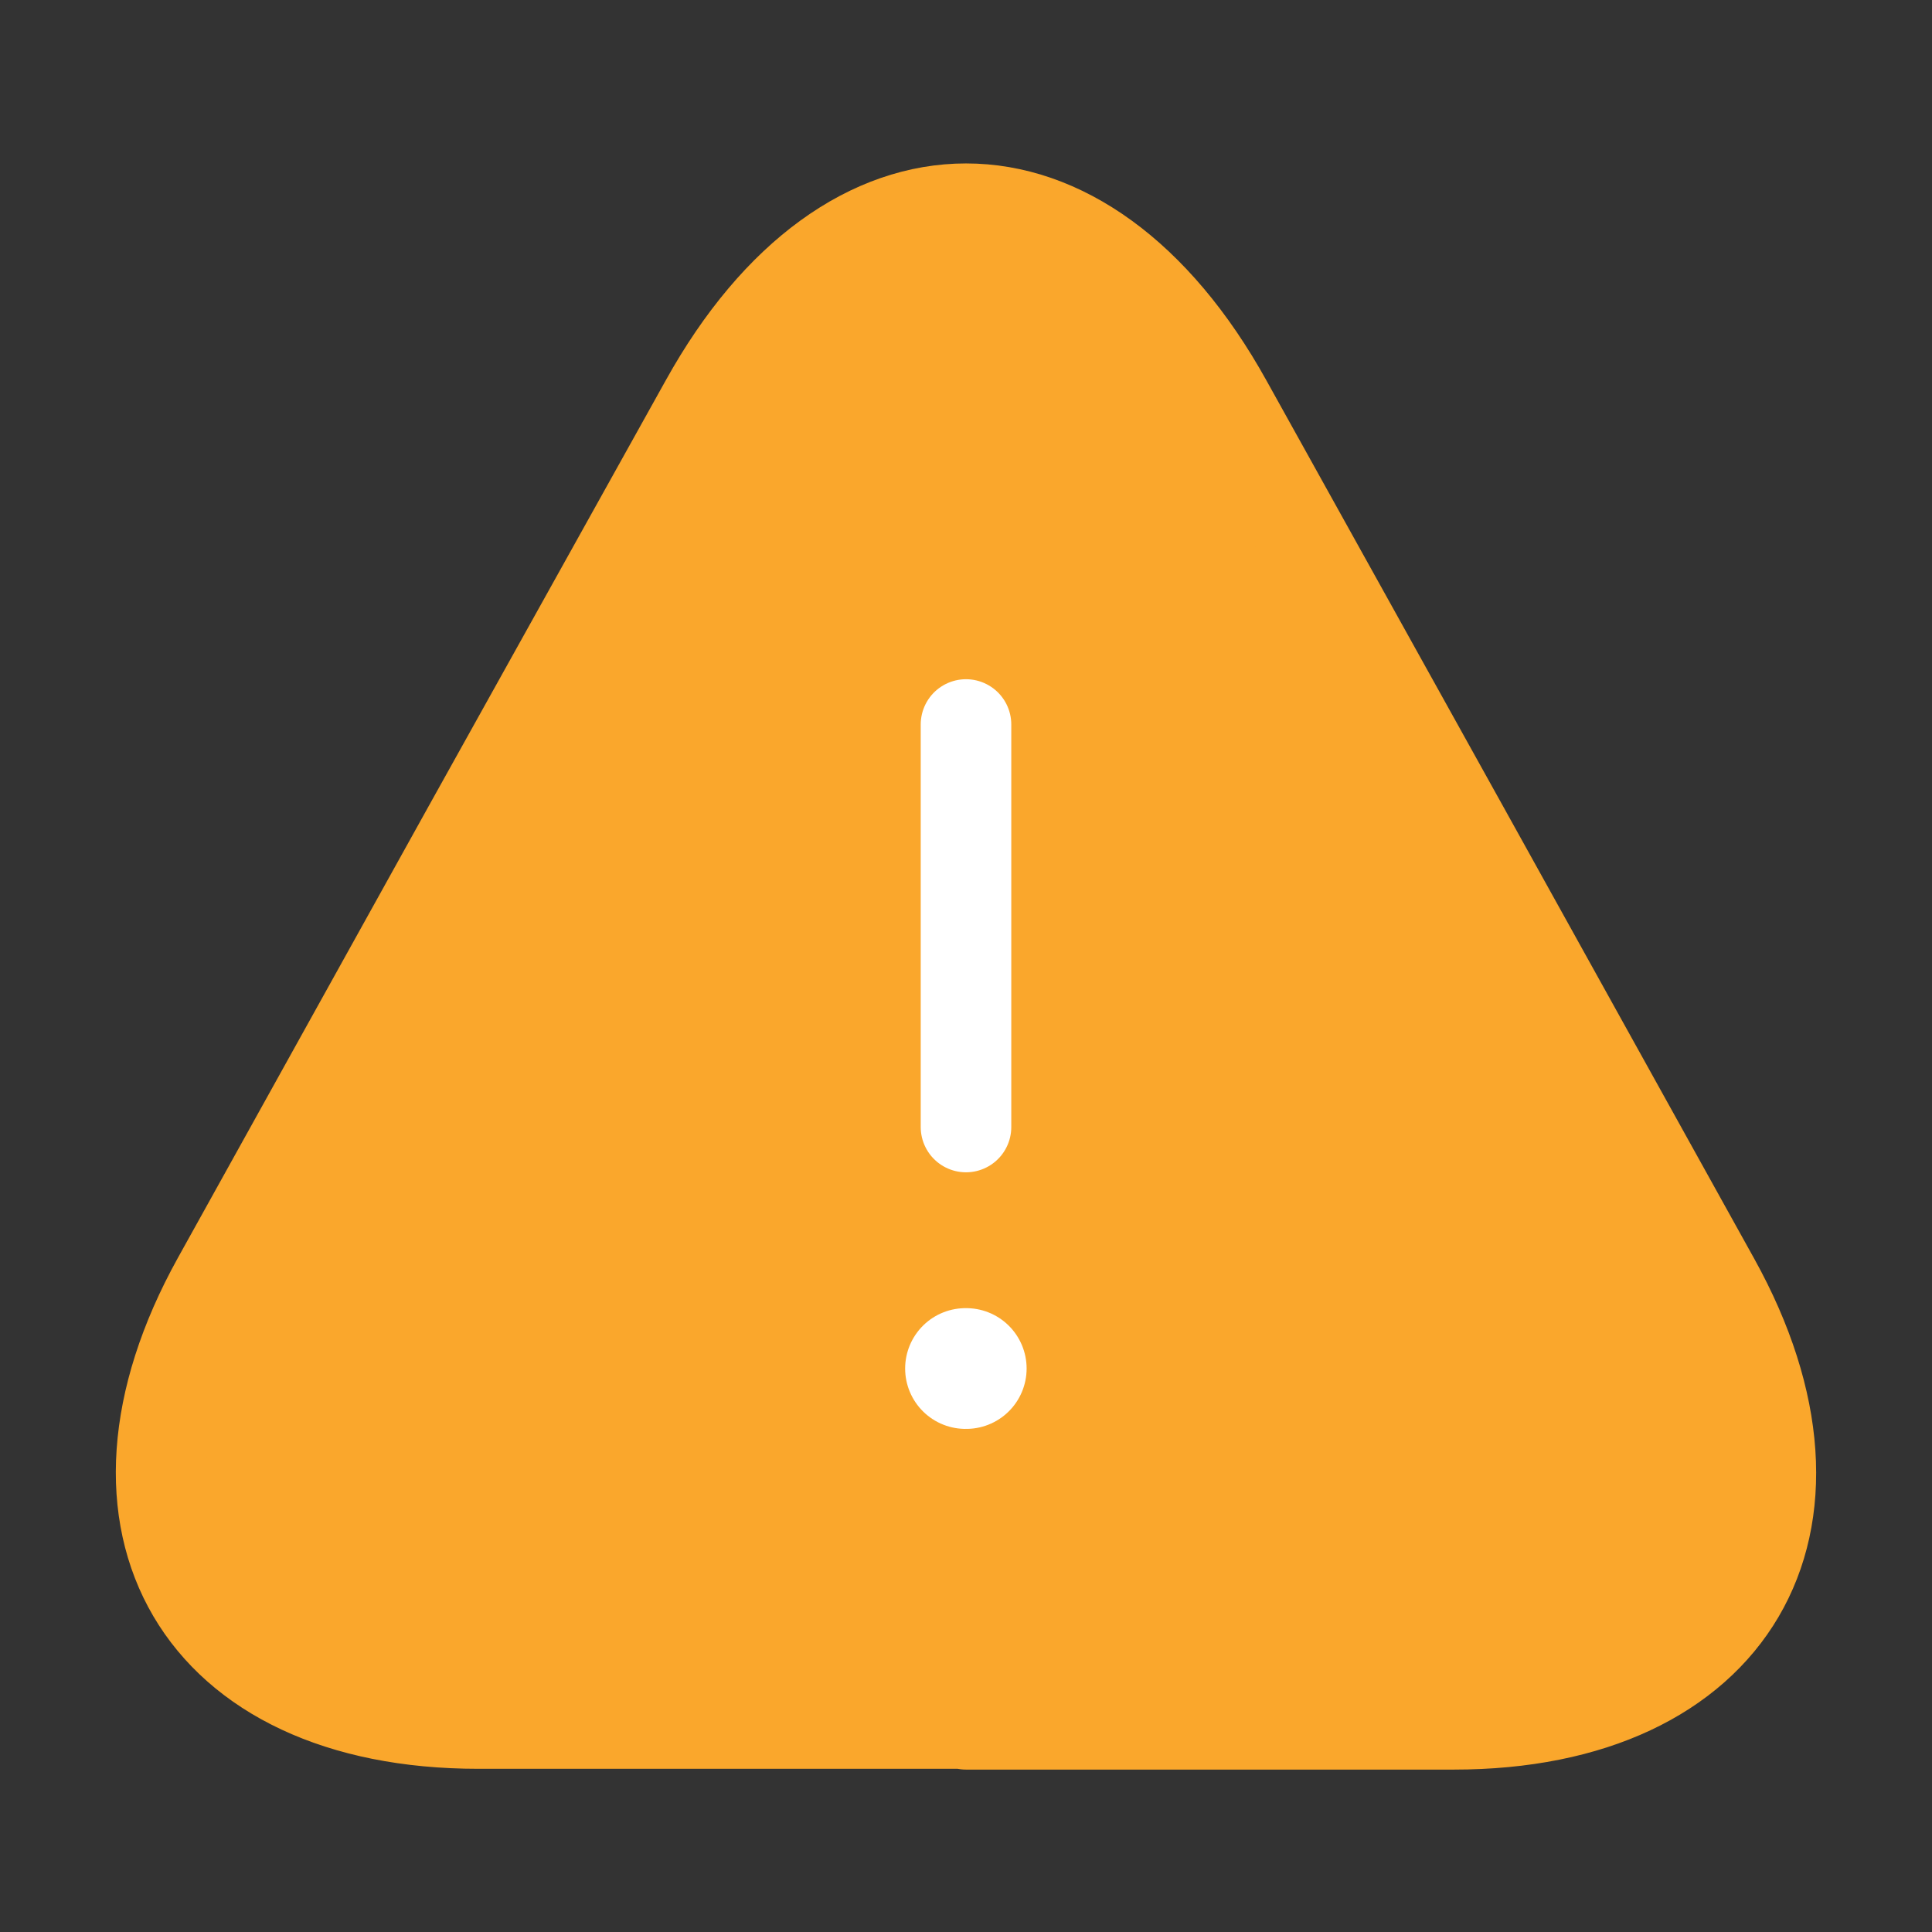 <svg width="32" height="32" viewBox="0 0 32 32" fill="none" xmlns="http://www.w3.org/2000/svg">
<rect x="0" y="0" width="32" height="32" fill="#333333" stroke="none"/>
<path d="M16.001 28.547H7.921C3.294 28.547 1.361 25.24 3.601 21.2L7.761 13.707L11.681 6.667C14.054 2.387 17.947 2.387 20.321 6.667L24.241 13.72L28.401 21.214C30.641 25.254 28.694 28.56 24.081 28.56H16.001V28.547Z" fill="#FAA72C" stroke="#FAA72C" stroke-width="1.5" stroke-linecap="round" stroke-linejoin="round"/>
<path d="M16 12V18.667" stroke="white" stroke-width="1.5" stroke-linecap="round" stroke-linejoin="round"/>
<path d="M15.992 22.667H16.004" stroke="white" stroke-width="2" stroke-linecap="round" stroke-linejoin="round"/>
</svg>
